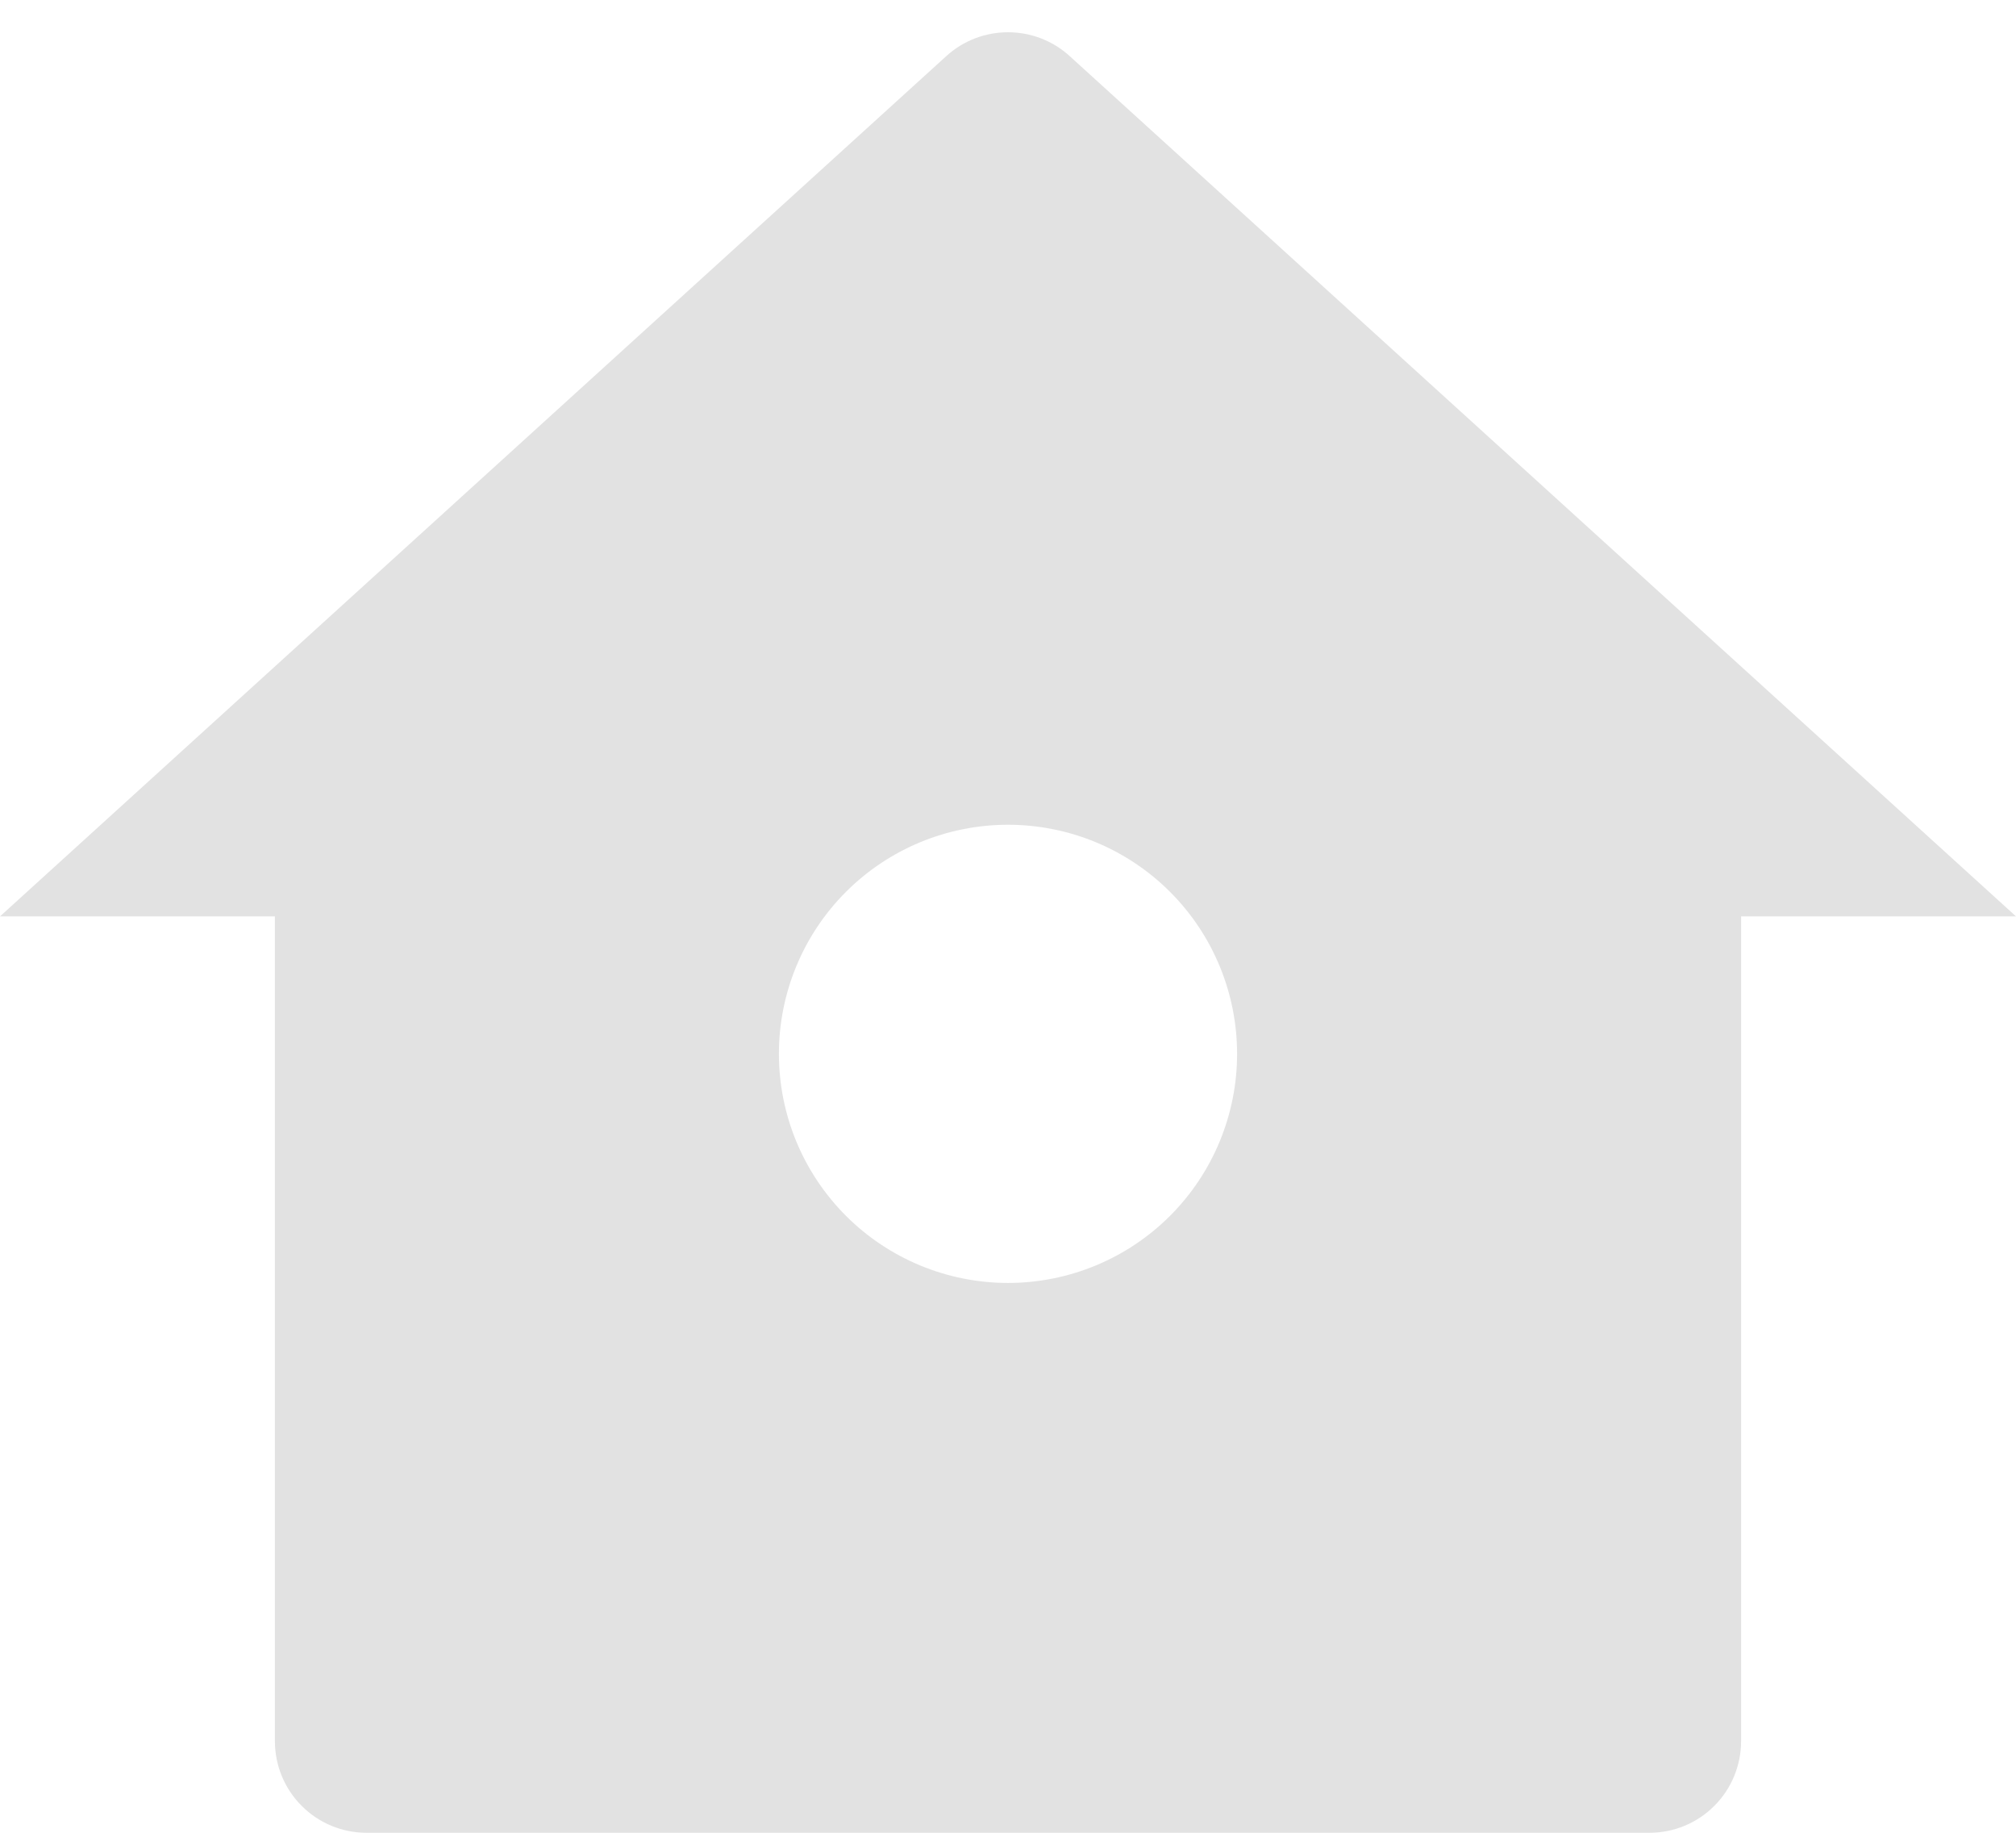 <svg width="22" height="20" viewBox="0 0 22 20" fill="none" xmlns="http://www.w3.org/2000/svg">
<path d="M19 19C19 19.265 18.895 19.52 18.707 19.707C18.52 19.895 18.265 20 18 20H4C3.735 20 3.48 19.895 3.293 19.707C3.105 19.52 3 19.265 3 19V10H0L10.327 0.612C10.511 0.444 10.751 0.352 11 0.352C11.249 0.352 11.489 0.444 11.673 0.612L22 10H19V19ZM11 14C11.663 14 12.299 13.737 12.768 13.268C13.237 12.799 13.5 12.163 13.5 11.5C13.5 10.837 13.237 10.201 12.768 9.732C12.299 9.263 11.663 9 11 9C10.337 9 9.701 9.263 9.232 9.732C8.763 10.201 8.5 10.837 8.5 11.5C8.5 12.163 8.763 12.799 9.232 13.268C9.701 13.737 10.337 14 11 14Z" fill="#E2E2E2"/>
</svg>
